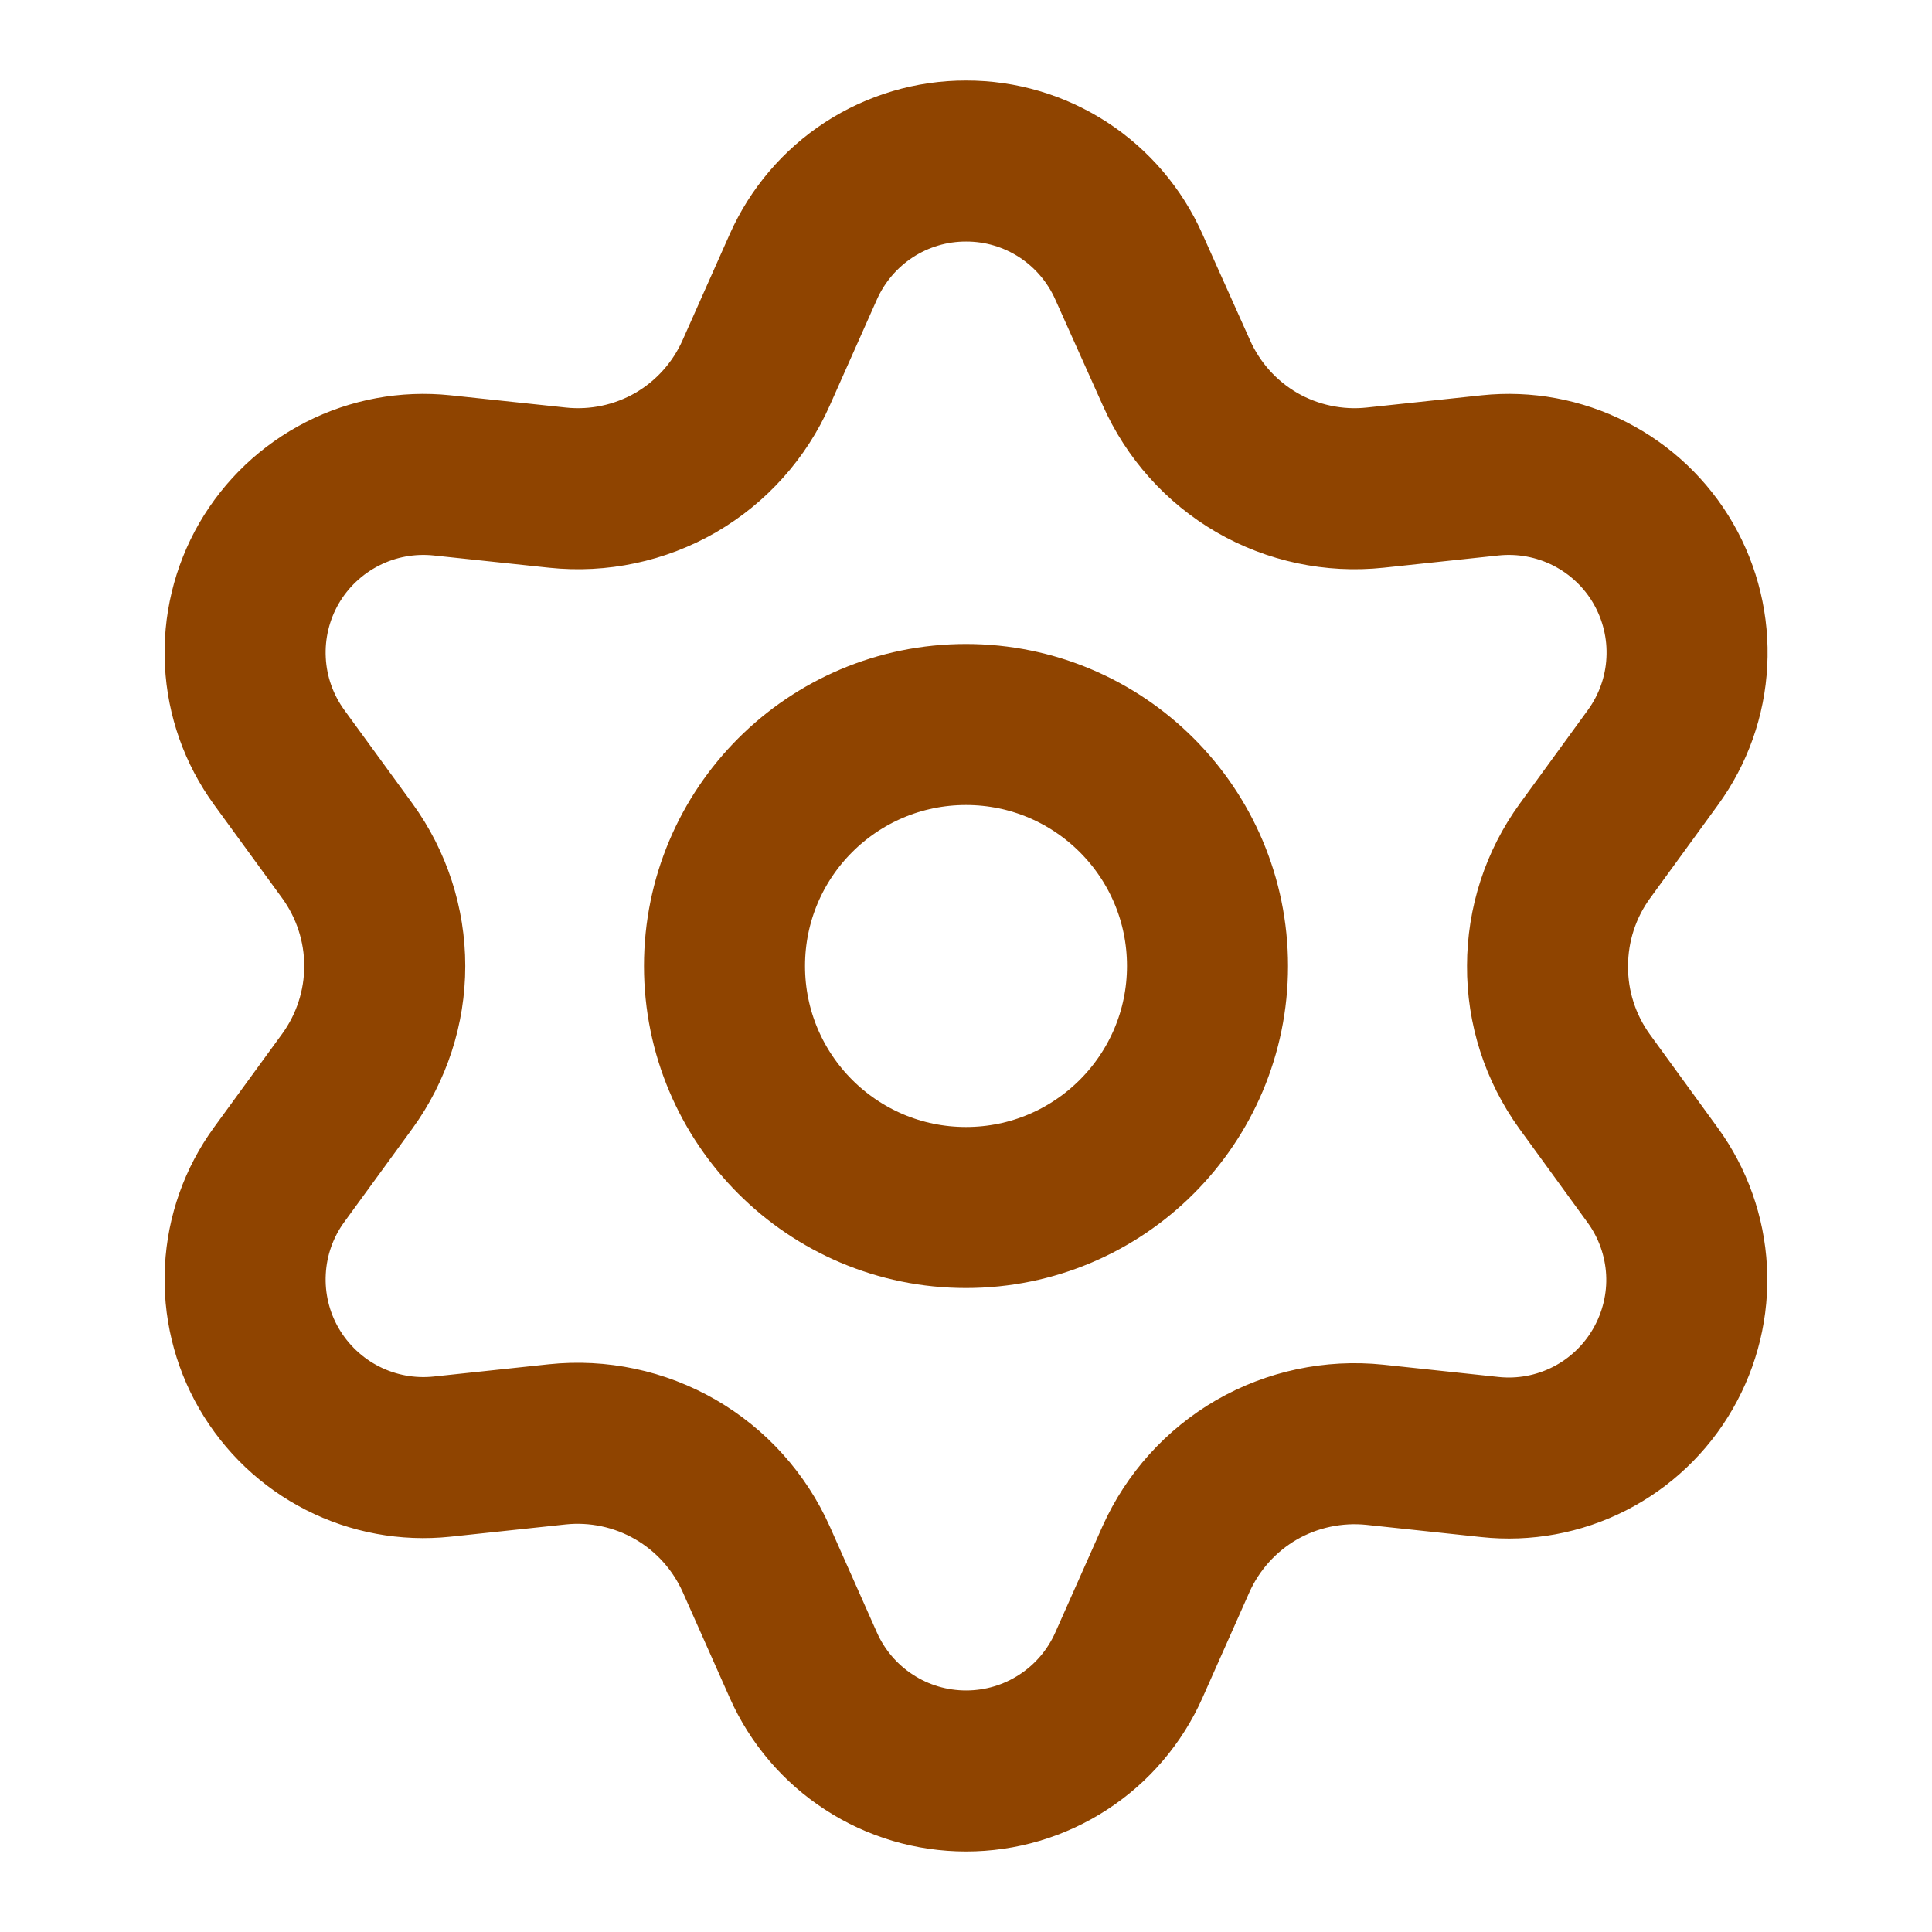 <svg width="20" height="20" viewBox="0 0 20 20" fill="none" xmlns="http://www.w3.org/2000/svg">
<path d="M7.829 16.142L8.316 17.238C8.461 17.564 8.697 17.841 8.996 18.035C9.295 18.23 9.644 18.333 10.001 18.333C10.358 18.333 10.707 18.23 11.006 18.035C11.305 17.841 11.541 17.564 11.686 17.238L12.173 16.142C12.347 15.754 12.638 15.43 13.007 15.216C13.377 15.003 13.806 14.912 14.232 14.956L15.423 15.083C15.778 15.121 16.136 15.055 16.454 14.893C16.772 14.731 17.036 14.48 17.214 14.171C17.392 13.862 17.478 13.508 17.459 13.152C17.44 12.796 17.318 12.453 17.108 12.165L16.403 11.195C16.152 10.847 16.017 10.429 16.02 10C16.02 9.572 16.155 9.155 16.407 8.809L17.112 7.84C17.322 7.551 17.444 7.208 17.462 6.852C17.481 6.496 17.396 6.142 17.218 5.833C17.04 5.524 16.775 5.274 16.458 5.112C16.14 4.95 15.782 4.884 15.427 4.921L14.235 5.048C13.81 5.093 13.381 5.002 13.01 4.788C12.641 4.573 12.35 4.248 12.177 3.857L11.686 2.762C11.541 2.436 11.305 2.159 11.006 1.964C10.707 1.77 10.358 1.666 10.001 1.667C9.644 1.666 9.295 1.77 8.996 1.964C8.697 2.159 8.461 2.436 8.316 2.762L7.829 3.857C7.656 4.248 7.365 4.573 6.996 4.788C6.625 5.002 6.196 5.093 5.771 5.048L4.575 4.921C4.22 4.884 3.862 4.95 3.545 5.112C3.227 5.274 2.963 5.524 2.784 5.833C2.606 6.142 2.521 6.496 2.54 6.852C2.558 7.208 2.68 7.551 2.89 7.84L3.596 8.809C3.847 9.155 3.983 9.572 3.983 10C3.983 10.428 3.847 10.845 3.596 11.191L2.89 12.16C2.68 12.448 2.558 12.791 2.54 13.148C2.521 13.504 2.606 13.858 2.784 14.166C2.963 14.475 3.227 14.726 3.545 14.888C3.863 15.05 4.22 15.116 4.575 15.079L5.767 14.952C6.192 14.907 6.621 14.998 6.992 15.212C7.362 15.426 7.655 15.752 7.829 16.142Z" stroke="#8F4400" stroke-width="1.667" stroke-linecap="round" stroke-linejoin="round"/>
<path d="M10 12.5C11.38 12.5 12.5 11.38 12.5 10C12.5 8.619 11.38 7.5 10 7.5C8.619 7.5 7.5 8.619 7.5 10C7.5 11.38 8.619 12.5 10 12.5Z" stroke="#8F4400" stroke-width="1.667" stroke-linecap="round" stroke-linejoin="round"/>
</svg>
